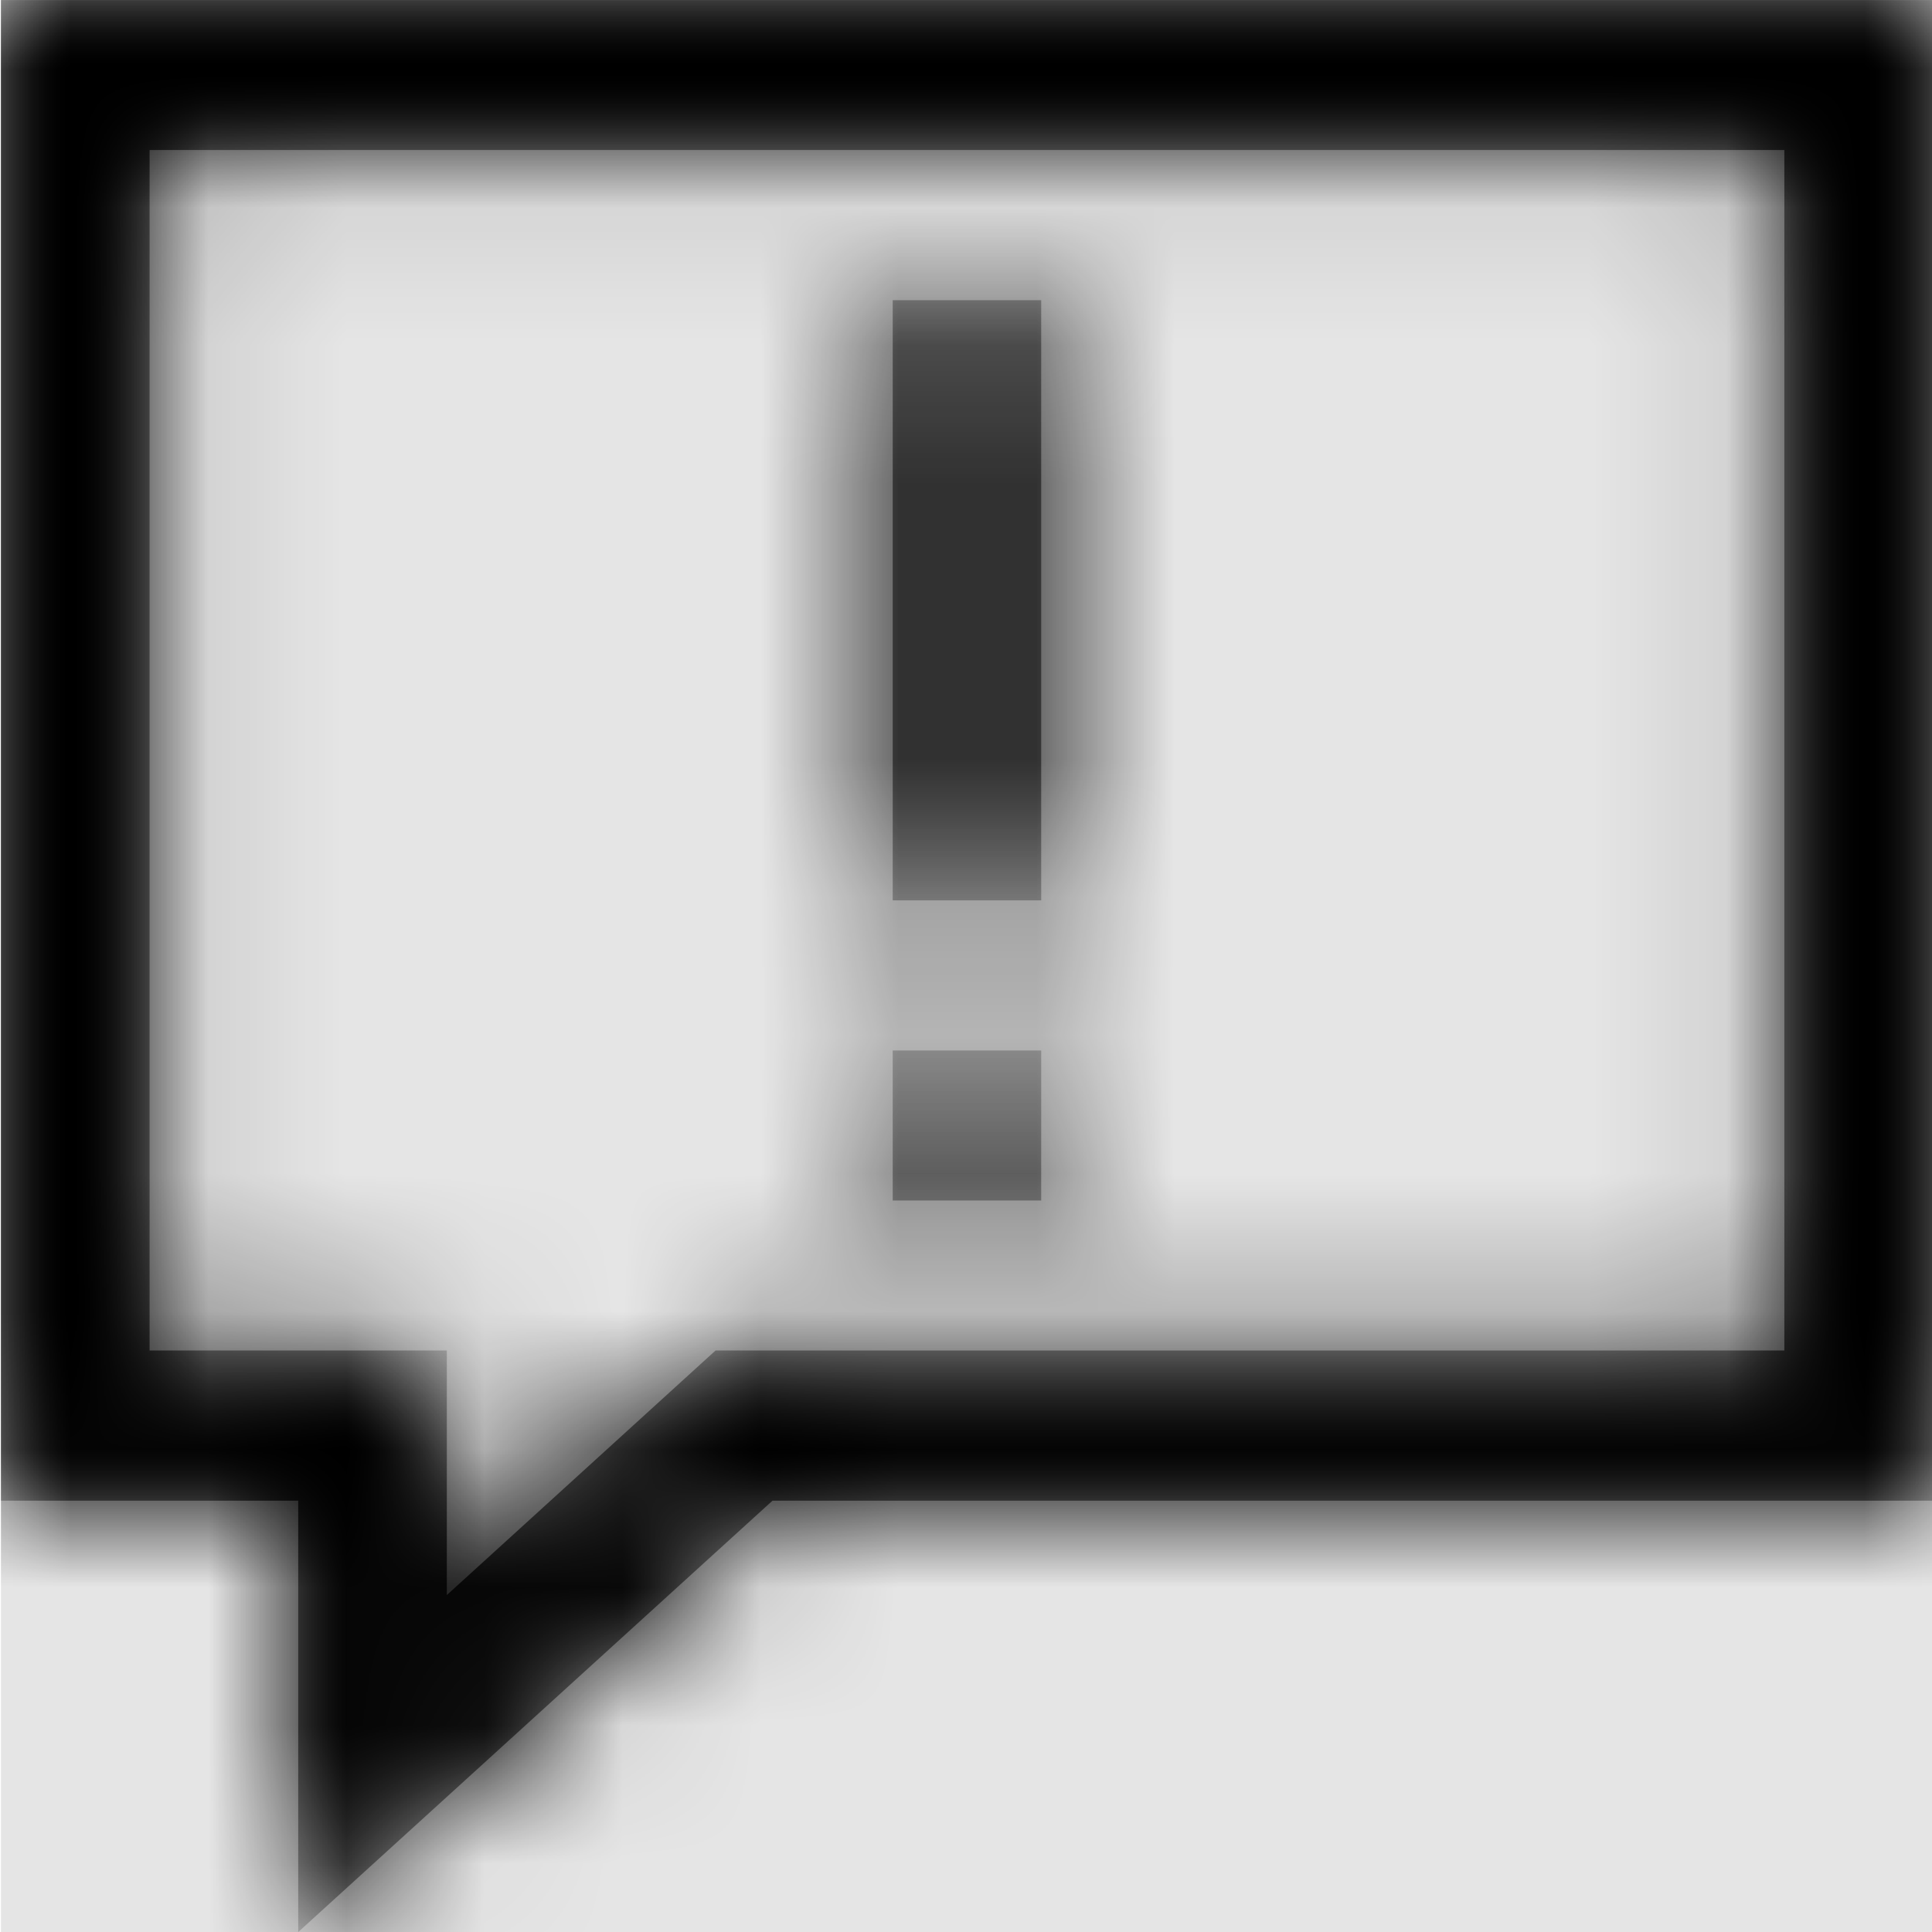 <svg width="1000" height="1000" viewBox="0 0 1000 1000" version="1.1" xmlns="http://www.w3.org/2000/svg" xmlns:xlink="http://www.w3.org/1999/xlink">
<title>comment-urgent</title>
<desc>Created using Figma</desc>
<g id="Canvas" transform="matrix(71.429 0 0 71.429 -79785.7 -4142.86)">
<rect x="1117" y="58" width="14" height="14" fill="#E5E5E5"/>
<g id="comment-urgent">
<mask id="mask0_outline" mask-type="alpha">
<g id="Mask">
<use xlink:href="#path0_fill" transform="translate(1117 58)" fill="#FFFFFF"/>
</g>
</mask>
<g id="Mask" mask="url(#mask0_outline)">
<use xlink:href="#path0_fill" transform="translate(1117 58)"/>
</g>
<g id="&#226;&#134;&#170;&#240;&#159;&#142;&#168;Color" mask="url(#mask0_outline)">
<g id="Rectangle 3">
<use xlink:href="#path1_fill" transform="translate(1117 58)"/>
</g>
</g>
</g>
</g>
<defs>
<path id="path0_fill" fill-rule="evenodd" d="M 2.154 10.874L 2.154 14L 5.591 10.874L 14 10.874L 14 0L 0 0L 0 10.874L 2.154 10.874ZM 3.231 9.786L 1.077 9.786L 1.077 1.087L 12.923 1.087L 12.923 9.786L 5.178 9.786L 3.231 11.558L 3.231 9.786ZM 7.538 2.175L 6.462 2.175L 6.462 6.524L 7.538 6.524L 7.538 2.175ZM 6.462 7.612L 7.538 7.612L 7.538 8.699L 6.462 8.699L 6.462 7.612Z"/>
<path id="path1_fill" fill-rule="evenodd" d="M 0 0L 14 0L 14 14L 0 14L 0 0Z"/>
</defs>
</svg>
